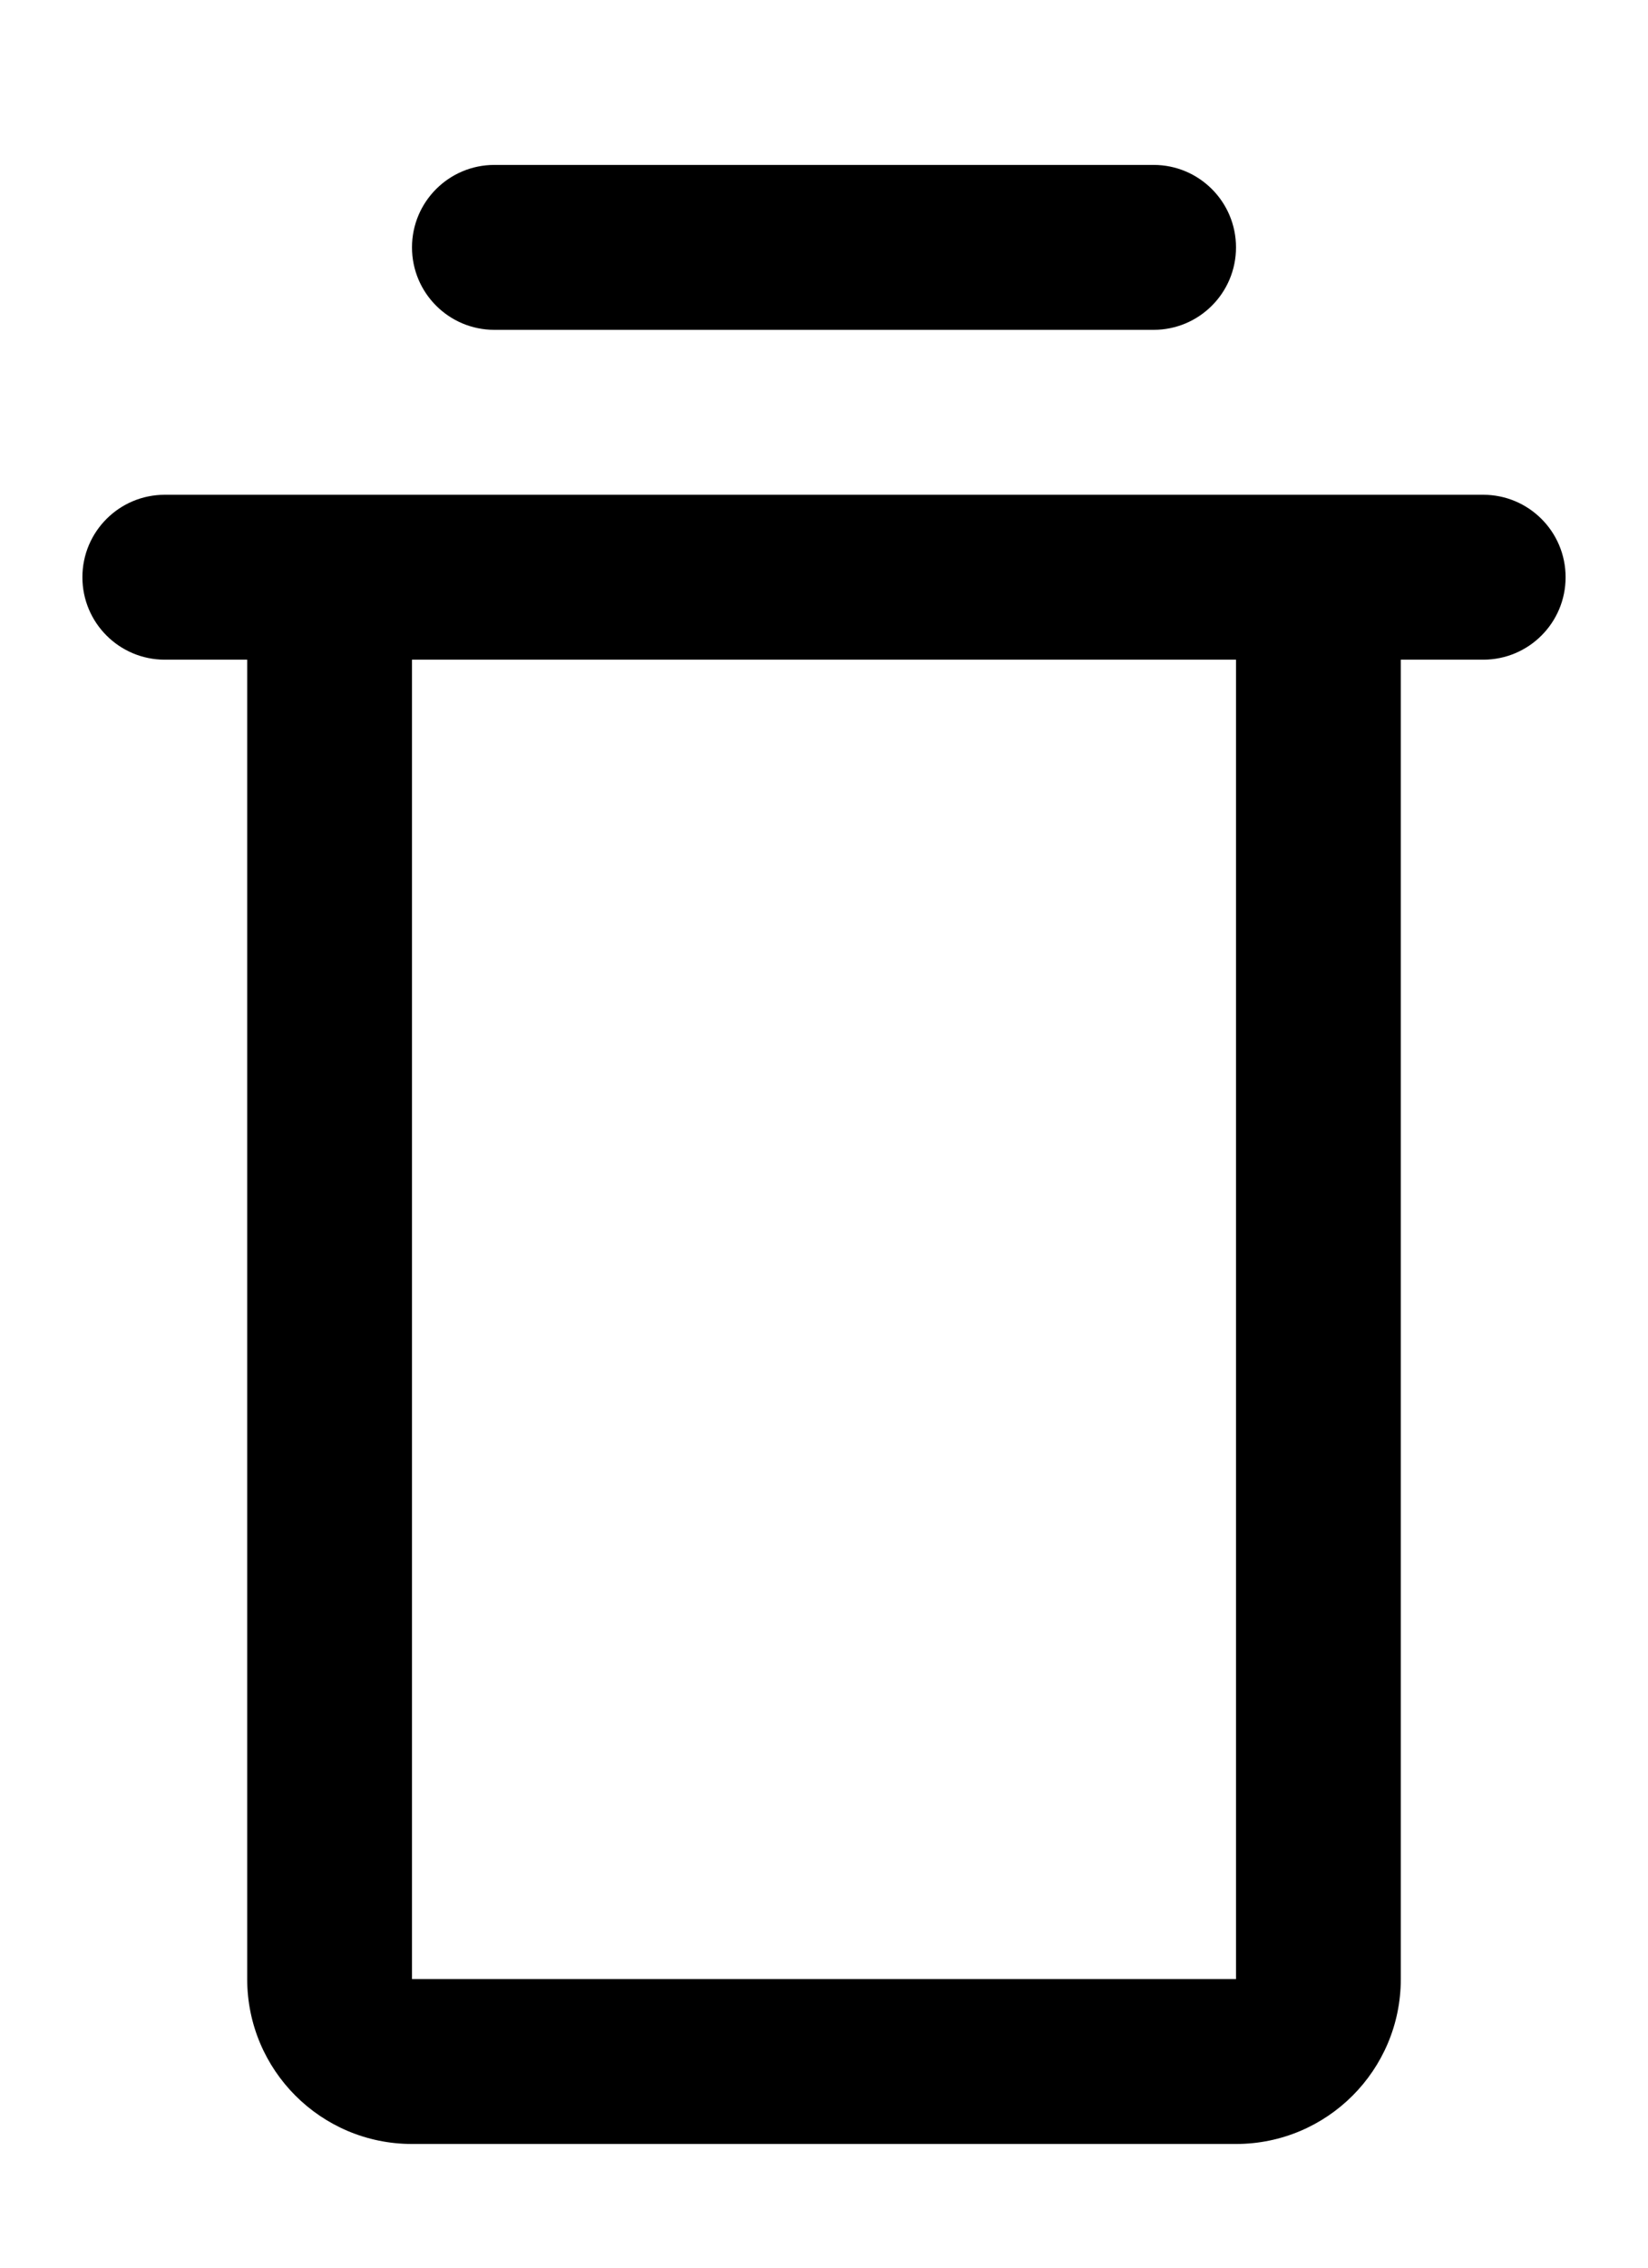 <svg width="8" height="11" viewBox="0 0 8 11" fill="none" xmlns="http://www.w3.org/2000/svg">
<path fill-rule="evenodd" clip-rule="evenodd" d="M2.4 0.8C2.179 0.8 2 0.979 2 1.2C2 1.421 2.179 1.6 2.4 1.6H5.6C5.821 1.6 6 1.421 6 1.2C6 0.979 5.821 0.8 5.6 0.8H2.4ZM0.4 2.8C0.4 2.579 0.579 2.4 0.8 2.4H2H6H7.2C7.421 2.4 7.6 2.579 7.6 2.8C7.6 3.021 7.421 3.2 7.2 3.2H6.8V9.6C6.8 10.042 6.442 10.4 6 10.4H2C1.558 10.4 1.2 10.042 1.2 9.6V3.2H0.8C0.579 3.2 0.4 3.021 0.4 2.8ZM2 3.2H6V9.6H2V3.2Z" fill="#000000"/>
</svg>

